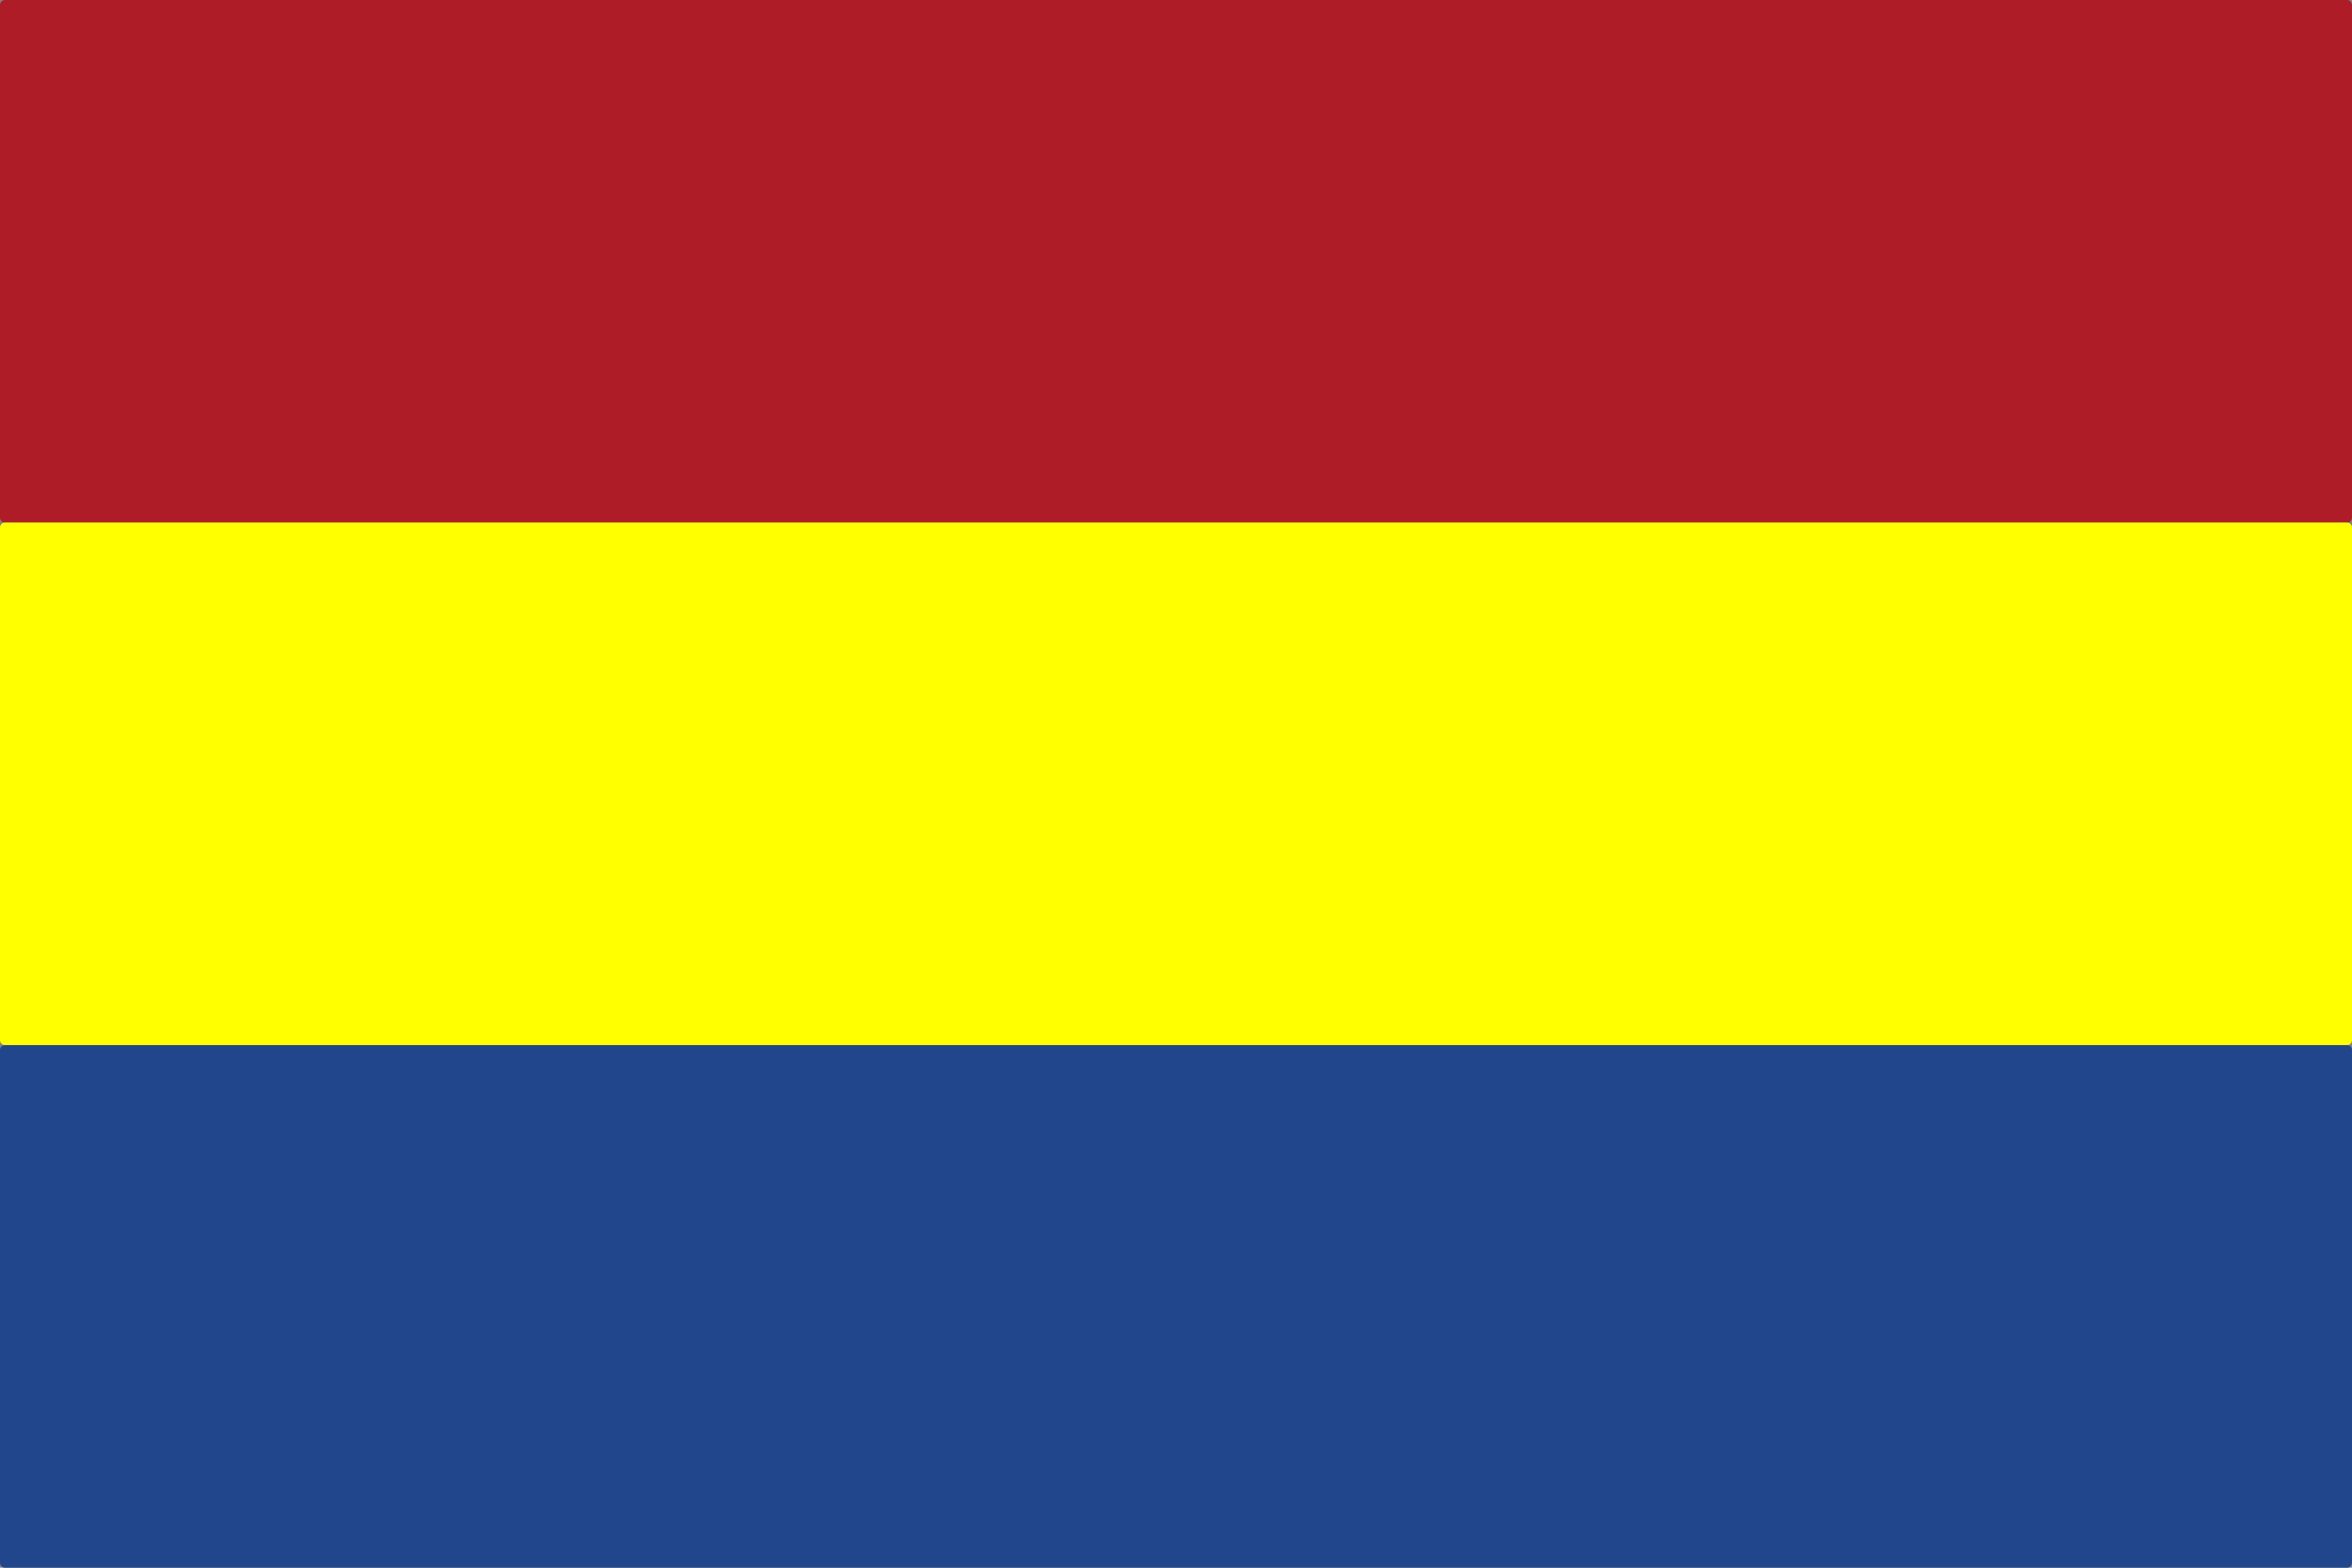 <svg width="600" height="400" viewBox="0 0 600 400" fill="none" xmlns="http://www.w3.org/2000/svg" xmlns:cgf="https://coding.garden/flags"><rect x="0" y="0" width="600" height="400" fill="#808080" stroke="none"/><g clip-path="url(#clip0_1_11314)">
<path d="M598.748 0H1.252C0.56 0 0 0.56 0 1.252V132.082C0 132.773 0.56 133.333 1.252 133.333H598.748C599.44 133.333 600 132.773 600 132.082V1.252C600 0.56 599.44 0 598.748 0Z" fill="#AE1C27"/>
<path d="M598.748 133.333H1.252C0.56 133.333 0 133.894 0 134.585V265.415C0 266.106 0.56 266.667 1.252 266.667H598.748C599.44 266.667 600 266.106 600 265.415V134.585C600 133.894 599.44 133.333 598.748 133.333Z" fill="#FFFF00"/>
<path d="M598.748 266.667H1.252C0.56 266.667 0 267.227 0 267.918V398.748C0 399.439 0.56 400 1.252 400H598.748C599.44 400 600 399.439 600 398.748V267.918C600 267.227 599.44 266.667 598.748 266.667Z" fill="#21468C"/>
</g>
<defs>
<clipPath id="clip0_1_11314">
<rect width="600" height="400" fill="white"/>
</clipPath>
</defs>
</svg>

